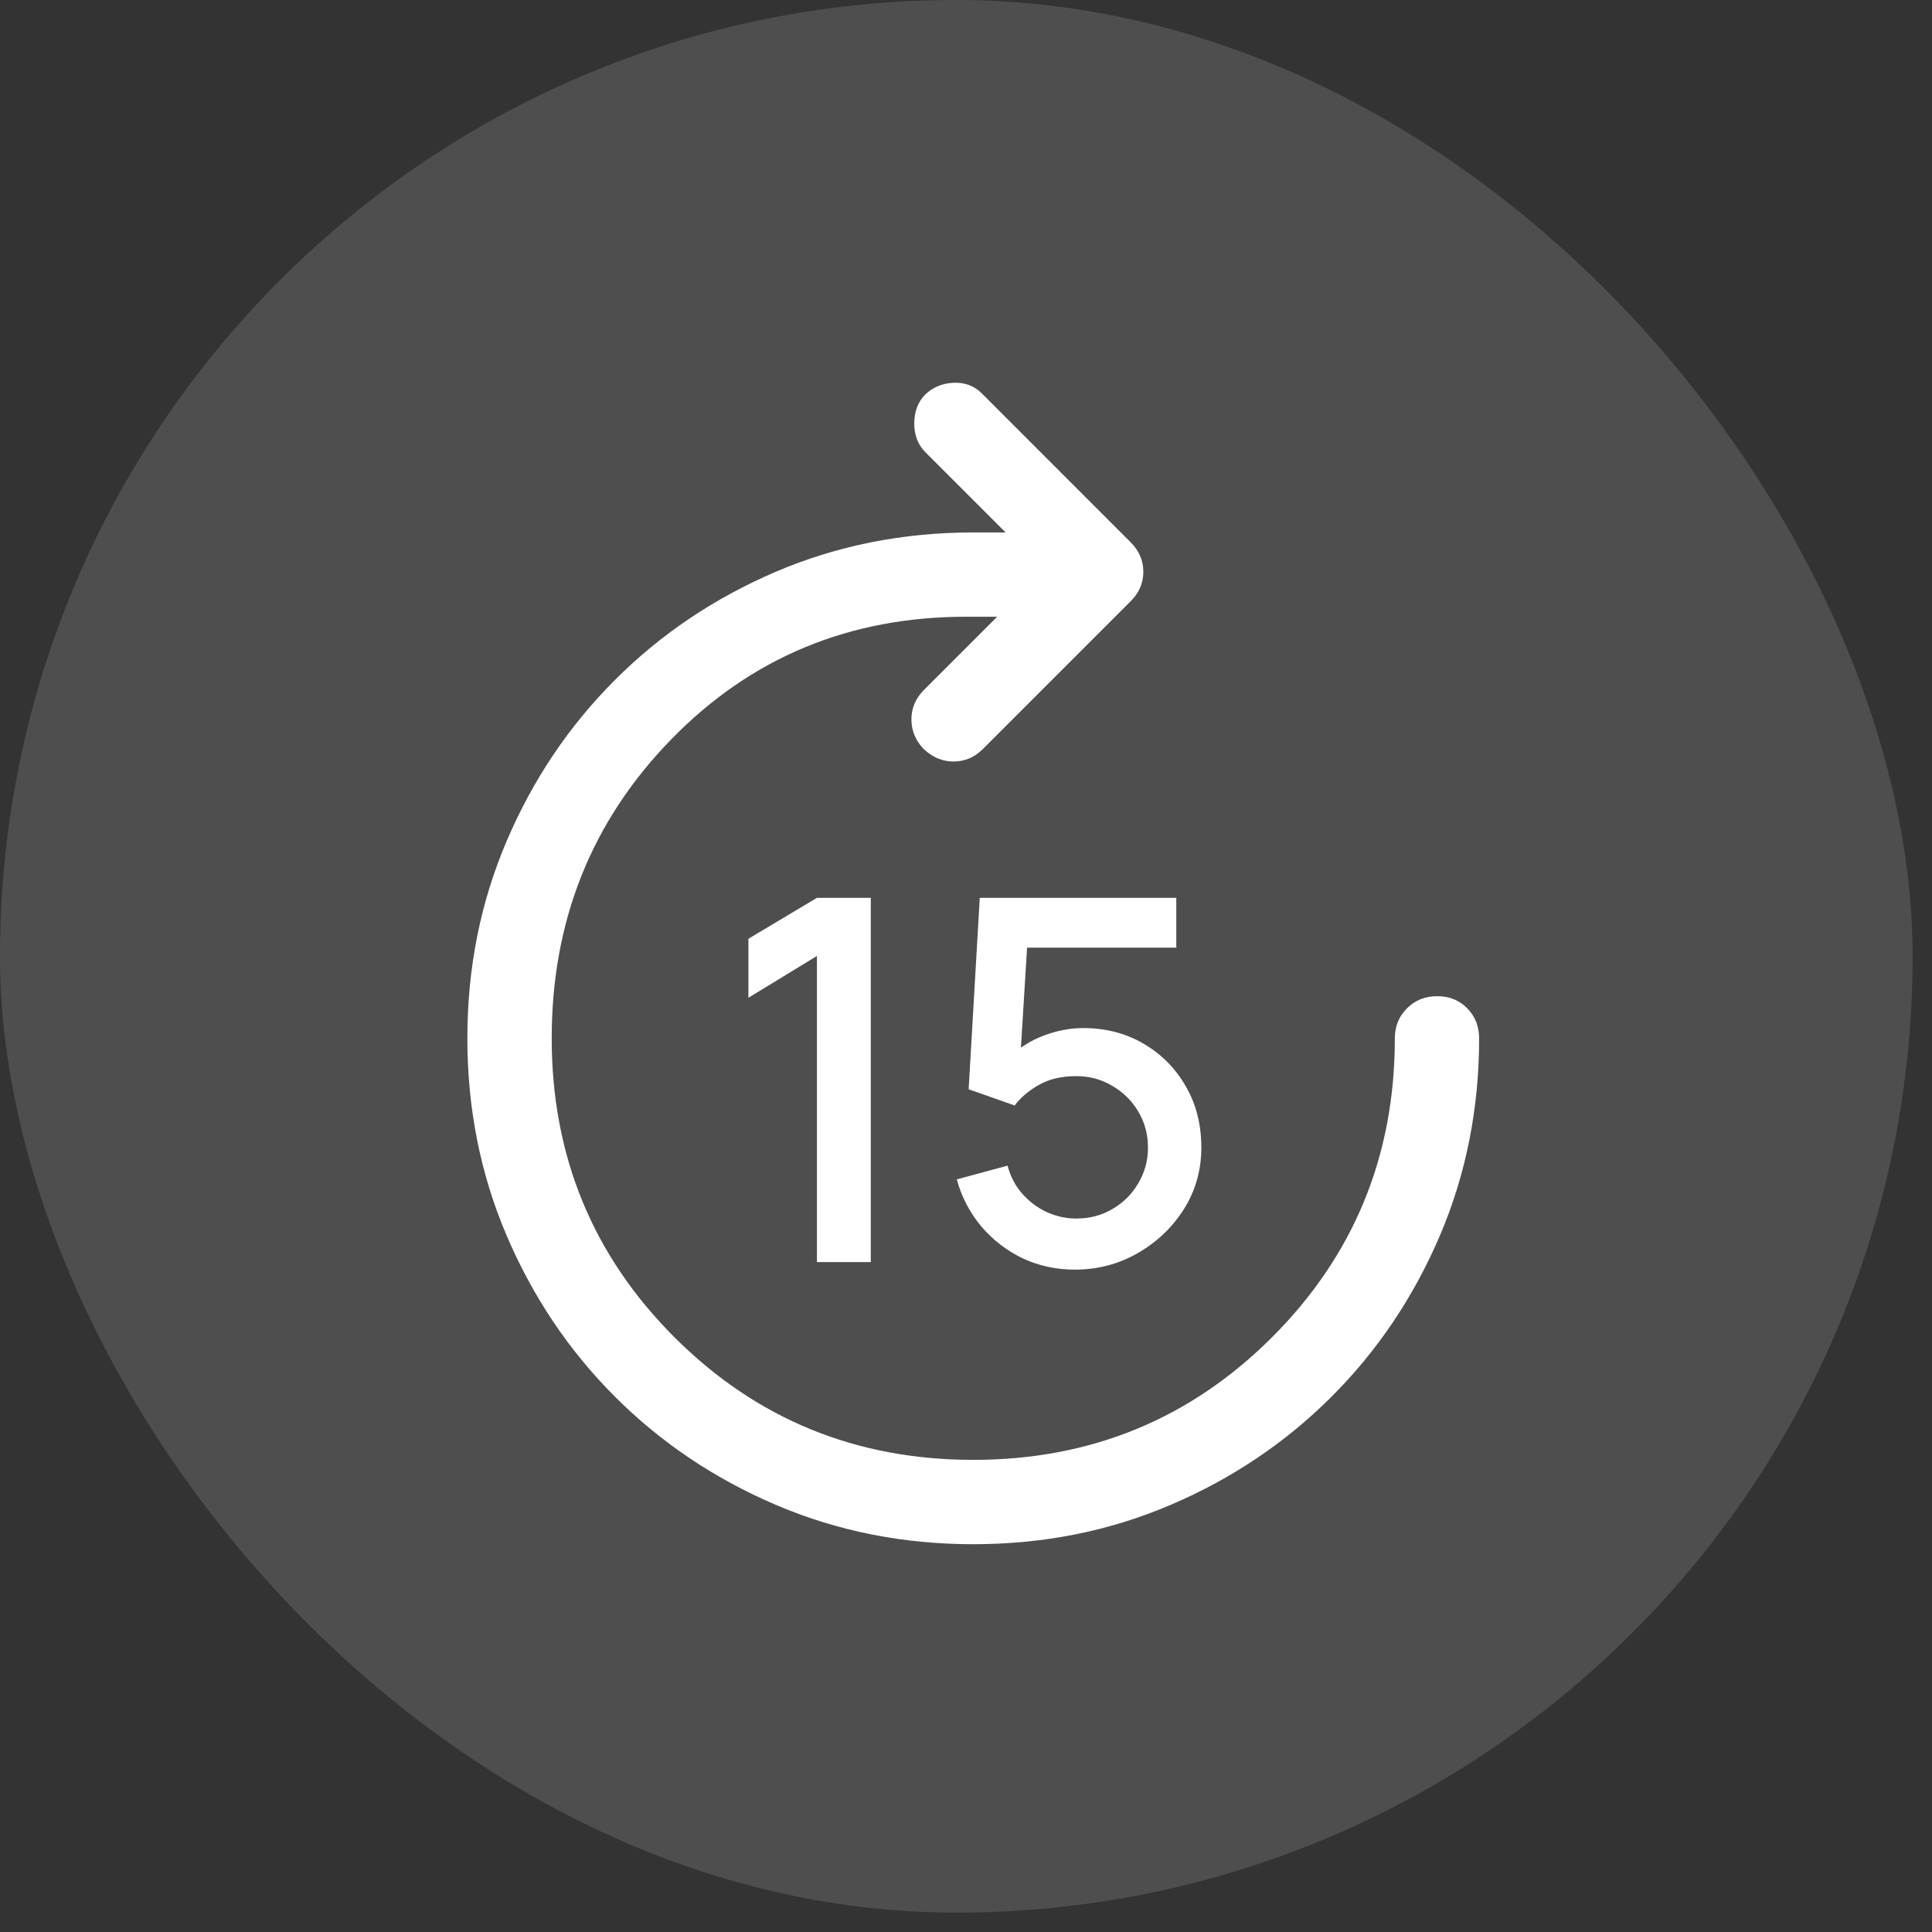 <svg width="32" height="32" viewBox="0 0 32 32" fill="none" xmlns="http://www.w3.org/2000/svg">
<rect x="0" y="0" width="32" height="32" fill="#333333" stroke="none"/>
<rect width="31.679" height="31.679" rx="15.839" fill="#B6B6B6" fill-opacity="0.21"/>
<path d="M16.12 25.577C14.957 25.577 13.867 25.36 12.85 24.925C11.834 24.491 10.945 23.893 10.185 23.133C9.425 22.373 8.827 21.484 8.393 20.468C7.958 19.451 7.741 18.361 7.741 17.198C7.741 16.034 7.958 14.944 8.393 13.928C8.827 12.911 9.425 12.023 10.185 11.263C10.945 10.502 11.834 9.905 12.85 9.47C13.867 9.036 14.957 8.819 16.12 8.819H16.656L15.329 7.492C15.205 7.368 15.143 7.209 15.143 7.015C15.143 6.821 15.202 6.662 15.321 6.538C15.45 6.414 15.608 6.348 15.794 6.34C15.981 6.332 16.136 6.39 16.26 6.514L18.727 8.982C18.867 9.121 18.937 9.284 18.937 9.47C18.937 9.657 18.867 9.819 18.727 9.959L16.283 12.403C16.143 12.543 15.981 12.613 15.794 12.613C15.608 12.613 15.442 12.543 15.296 12.403C15.163 12.263 15.096 12.101 15.096 11.914C15.096 11.728 15.166 11.565 15.306 11.425L16.516 10.215H16.004C14.064 10.215 12.435 10.893 11.116 12.248C9.797 13.602 9.138 15.253 9.138 17.198C9.138 19.143 9.815 20.793 11.17 22.148C12.525 23.503 14.175 24.18 16.12 24.18C18.065 24.18 19.715 23.503 21.07 22.148C22.425 20.793 23.103 19.143 23.103 17.198C23.103 17 23.17 16.834 23.305 16.7C23.439 16.566 23.606 16.5 23.805 16.5C24.004 16.5 24.17 16.566 24.302 16.7C24.433 16.834 24.499 17 24.499 17.198C24.499 18.361 24.282 19.451 23.848 20.468C23.413 21.484 22.816 22.373 22.055 23.133C21.295 23.893 20.407 24.491 19.39 24.925C18.374 25.36 17.284 25.577 16.12 25.577Z" fill="white"/>
<path d="M13.531 20.904V15.834L12.396 16.526V15.549L13.531 14.871H14.423V20.904H13.531Z" fill="white"/>
<path d="M17.803 21.029C17.493 21.029 17.204 20.966 16.936 20.841C16.671 20.712 16.443 20.536 16.253 20.313C16.063 20.087 15.928 19.827 15.847 19.534L16.689 19.307C16.736 19.486 16.817 19.641 16.932 19.772C17.049 19.904 17.186 20.006 17.342 20.078C17.499 20.148 17.661 20.183 17.828 20.183C18.049 20.183 18.249 20.13 18.427 20.024C18.609 19.918 18.751 19.775 18.855 19.596C18.961 19.418 19.014 19.221 19.014 19.006C19.014 18.785 18.959 18.585 18.851 18.407C18.744 18.228 18.601 18.087 18.419 17.983C18.24 17.877 18.043 17.824 17.828 17.824C17.582 17.824 17.374 17.873 17.204 17.971C17.034 18.069 16.901 18.182 16.806 18.31L16.044 18.042L16.228 14.871H19.483V15.696H16.676L17.032 15.365L16.886 17.741L16.714 17.518C16.873 17.359 17.063 17.238 17.284 17.154C17.504 17.07 17.724 17.028 17.941 17.028C18.316 17.028 18.649 17.115 18.943 17.288C19.239 17.461 19.472 17.697 19.642 17.996C19.813 18.292 19.898 18.629 19.898 19.006C19.898 19.38 19.802 19.721 19.609 20.028C19.416 20.332 19.16 20.575 18.842 20.757C18.524 20.939 18.177 21.029 17.803 21.029Z" fill="white"/>
</svg>
